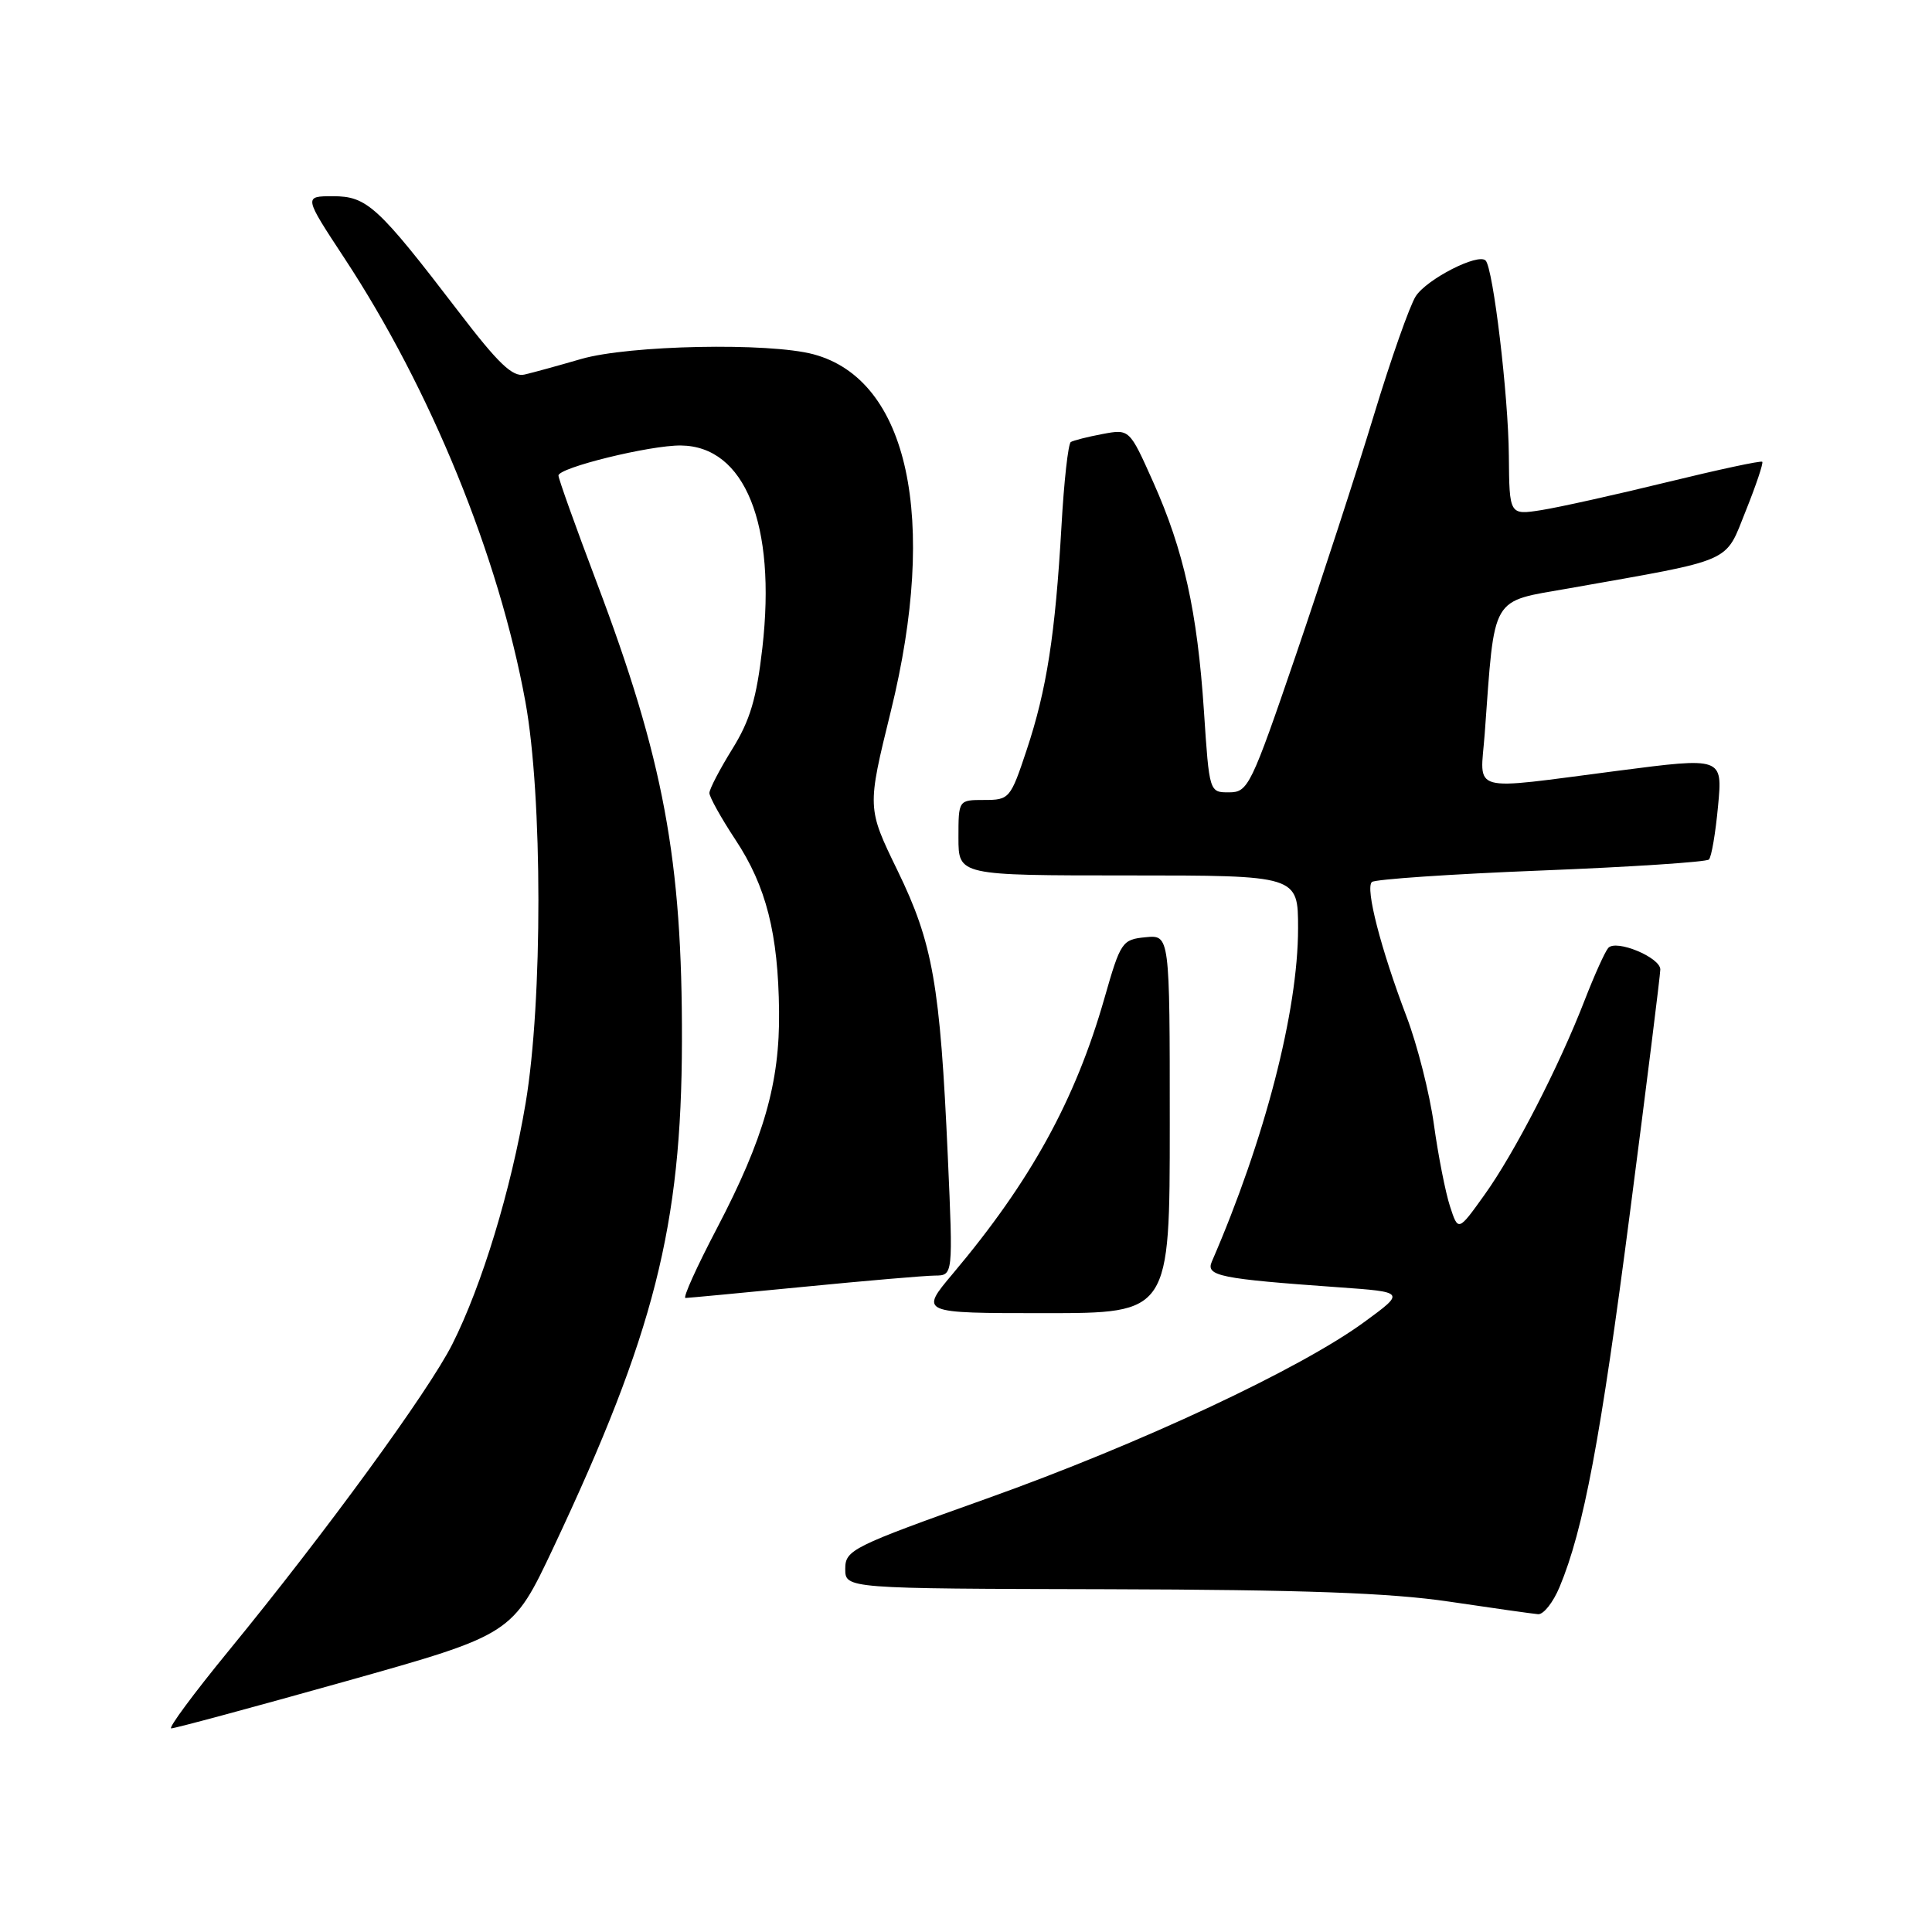 <?xml version="1.0" encoding="UTF-8" standalone="no"?>
<!DOCTYPE svg PUBLIC "-//W3C//DTD SVG 1.1//EN" "http://www.w3.org/Graphics/SVG/1.1/DTD/svg11.dtd" >
<svg xmlns="http://www.w3.org/2000/svg" xmlns:xlink="http://www.w3.org/1999/xlink" version="1.1" viewBox="0 0 256 256">
 <g >
 <path fill="currentColor"
d=" M 45.70 222.81 C 67.90 216.57 67.90 216.57 73.34 205.04 C 86.69 176.69 90.31 162.45 90.36 138.00 C 90.42 113.94 87.94 100.63 79.02 77.05 C 76.26 69.75 74.00 63.44 74.00 63.01 C 74.00 61.97 86.11 58.99 90.21 59.03 C 98.70 59.11 102.88 69.47 101.02 85.83 C 100.25 92.56 99.39 95.46 97.02 99.27 C 95.36 101.95 94.00 104.56 94.00 105.08 C 94.00 105.60 95.55 108.39 97.45 111.27 C 101.53 117.43 103.12 123.71 103.23 134.00 C 103.34 143.47 101.21 150.88 95.00 162.75 C 92.33 167.84 90.45 171.99 90.83 171.99 C 91.20 171.98 98.25 171.32 106.50 170.51 C 114.75 169.70 122.58 169.03 123.89 169.02 C 126.29 169.00 126.29 169.00 125.59 153.25 C 124.57 130.44 123.61 124.98 118.92 115.34 C 114.89 107.05 114.89 107.05 118.03 94.28 C 124.33 68.68 120.37 50.33 107.81 46.95 C 101.91 45.36 83.34 45.73 77.00 47.57 C 73.97 48.45 70.60 49.38 69.50 49.63 C 67.93 50.00 66.05 48.21 60.77 41.30 C 50.07 27.32 48.63 26.00 44.13 26.00 C 40.24 26.00 40.24 26.00 45.63 34.20 C 57.07 51.58 66.10 73.72 69.62 93.00 C 71.90 105.52 71.92 132.65 69.65 146.16 C 67.73 157.60 63.86 170.33 59.93 178.12 C 56.78 184.37 43.14 203.07 30.29 218.75 C 25.67 224.39 22.25 229.01 22.69 229.02 C 23.14 229.03 33.49 226.24 45.70 222.81 Z  M 206.65 210.29 C 209.83 202.68 212.09 190.68 215.99 160.59 C 218.20 143.59 220.00 129.13 220.00 128.46 C 220.00 126.86 214.13 124.43 213.10 125.61 C 212.67 126.10 211.27 129.20 209.99 132.50 C 206.57 141.34 200.65 152.83 196.69 158.34 C 193.22 163.19 193.22 163.19 192.13 159.84 C 191.53 158.00 190.57 153.12 190.00 149.00 C 189.43 144.88 187.80 138.45 186.38 134.72 C 182.96 125.72 180.89 117.70 181.78 116.87 C 182.18 116.51 192.25 115.82 204.17 115.35 C 216.09 114.88 226.11 114.22 226.44 113.89 C 226.78 113.56 227.32 110.37 227.65 106.81 C 228.26 100.33 228.26 100.33 214.38 102.13 C 194.32 104.72 196.14 105.22 196.73 97.25 C 198.10 78.58 197.38 79.81 208.00 77.94 C 230.00 74.04 228.51 74.70 231.32 67.70 C 232.69 64.29 233.67 61.36 233.51 61.19 C 233.34 61.01 227.65 62.24 220.85 63.90 C 214.06 65.56 206.59 67.22 204.25 67.59 C 200.00 68.26 200.00 68.26 199.93 60.38 C 199.87 52.41 197.85 35.52 196.85 34.52 C 195.85 33.51 189.05 36.99 187.59 39.26 C 186.80 40.49 184.30 47.58 182.05 55.00 C 179.80 62.42 175.15 76.71 171.73 86.74 C 165.77 104.18 165.38 104.98 162.87 104.99 C 160.24 105.00 160.24 105.00 159.53 94.25 C 158.65 81.02 156.86 72.94 152.79 63.84 C 149.66 56.84 149.66 56.84 146.09 57.51 C 144.12 57.88 142.23 58.36 141.89 58.57 C 141.54 58.78 140.98 63.81 140.65 69.73 C 139.83 84.09 138.69 91.41 136.04 99.37 C 133.90 105.82 133.74 106.00 130.42 106.00 C 127.00 106.00 127.00 106.00 127.00 111.00 C 127.00 116.00 127.00 116.00 149.50 116.00 C 172.00 116.00 172.00 116.00 172.00 123.01 C 172.00 133.97 167.59 151.00 160.57 167.18 C 159.75 169.07 161.62 169.45 177.35 170.57 C 186.20 171.20 186.20 171.20 180.85 175.12 C 172.35 181.37 151.07 191.32 130.75 198.57 C 112.88 204.94 112.00 205.38 112.00 207.88 C 112.00 210.50 112.00 210.50 146.75 210.58 C 172.64 210.65 184.18 211.06 192.00 212.22 C 197.78 213.08 203.09 213.83 203.80 213.89 C 204.52 213.95 205.80 212.33 206.65 210.29 Z  M 155.00 148.94 C 155.00 123.87 155.00 123.87 151.78 124.19 C 148.69 124.49 148.48 124.79 146.34 132.28 C 142.49 145.76 136.56 156.53 126.27 168.75 C 121.85 174.00 121.85 174.00 138.42 174.00 C 155.00 174.00 155.00 174.00 155.00 148.94 Z "/>
</g>
</svg>